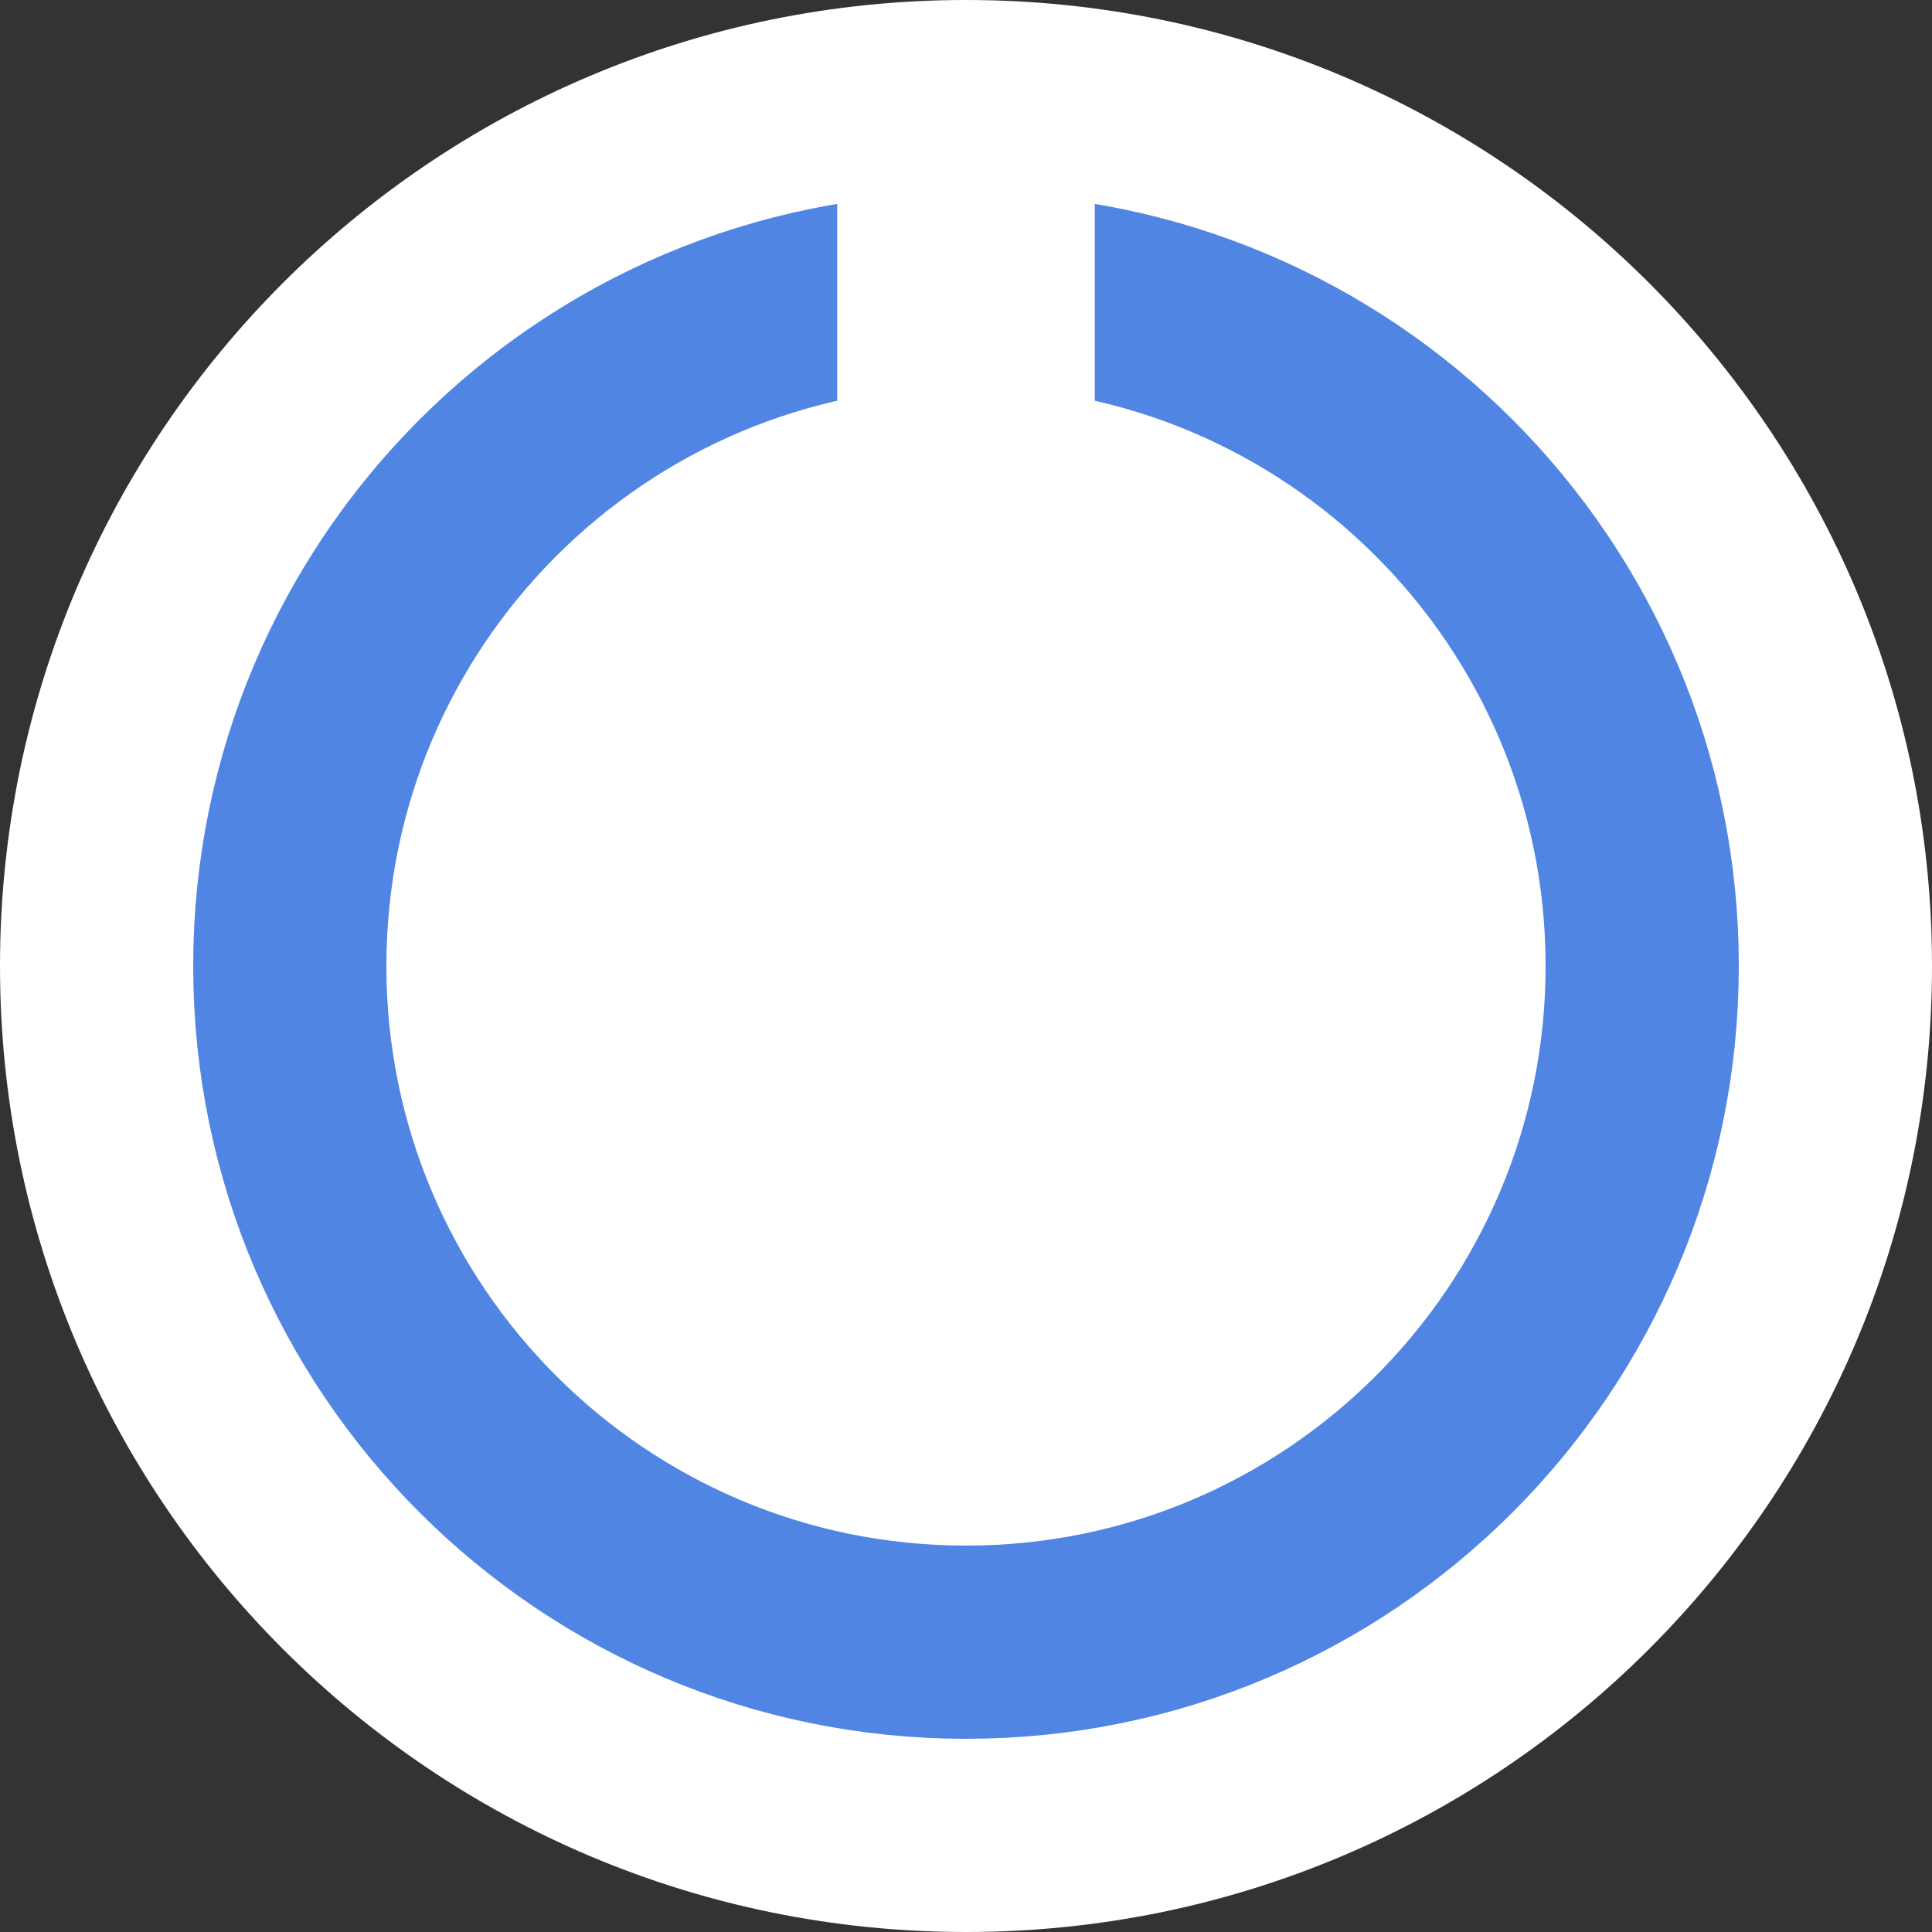<svg width="30" height="30" viewBox="0 0 30 30" fill="none" xmlns="http://www.w3.org/2000/svg">
<rect x="0" y="0" width="30" height="30" fill="#333333" stroke="none"/>
<path d="M0 15C0 6.716 6.716 0 15 0V0C23.284 0 30 6.716 30 15V15C30 23.284 23.284 30 15 30V30C6.716 30 0 23.284 0 15V15Z" fill="white"/>
<path d="M25.5 15C25.5 20.799 20.799 25.5 15 25.5C9.201 25.5 4.5 20.799 4.5 15C4.5 9.201 9.201 4.5 15 4.5C20.799 4.5 25.5 9.201 25.5 15Z" stroke="#5185E4" stroke-width="3"/>
<rect x="13" y="2" width="4" height="7" fill="white"/>
</svg>
